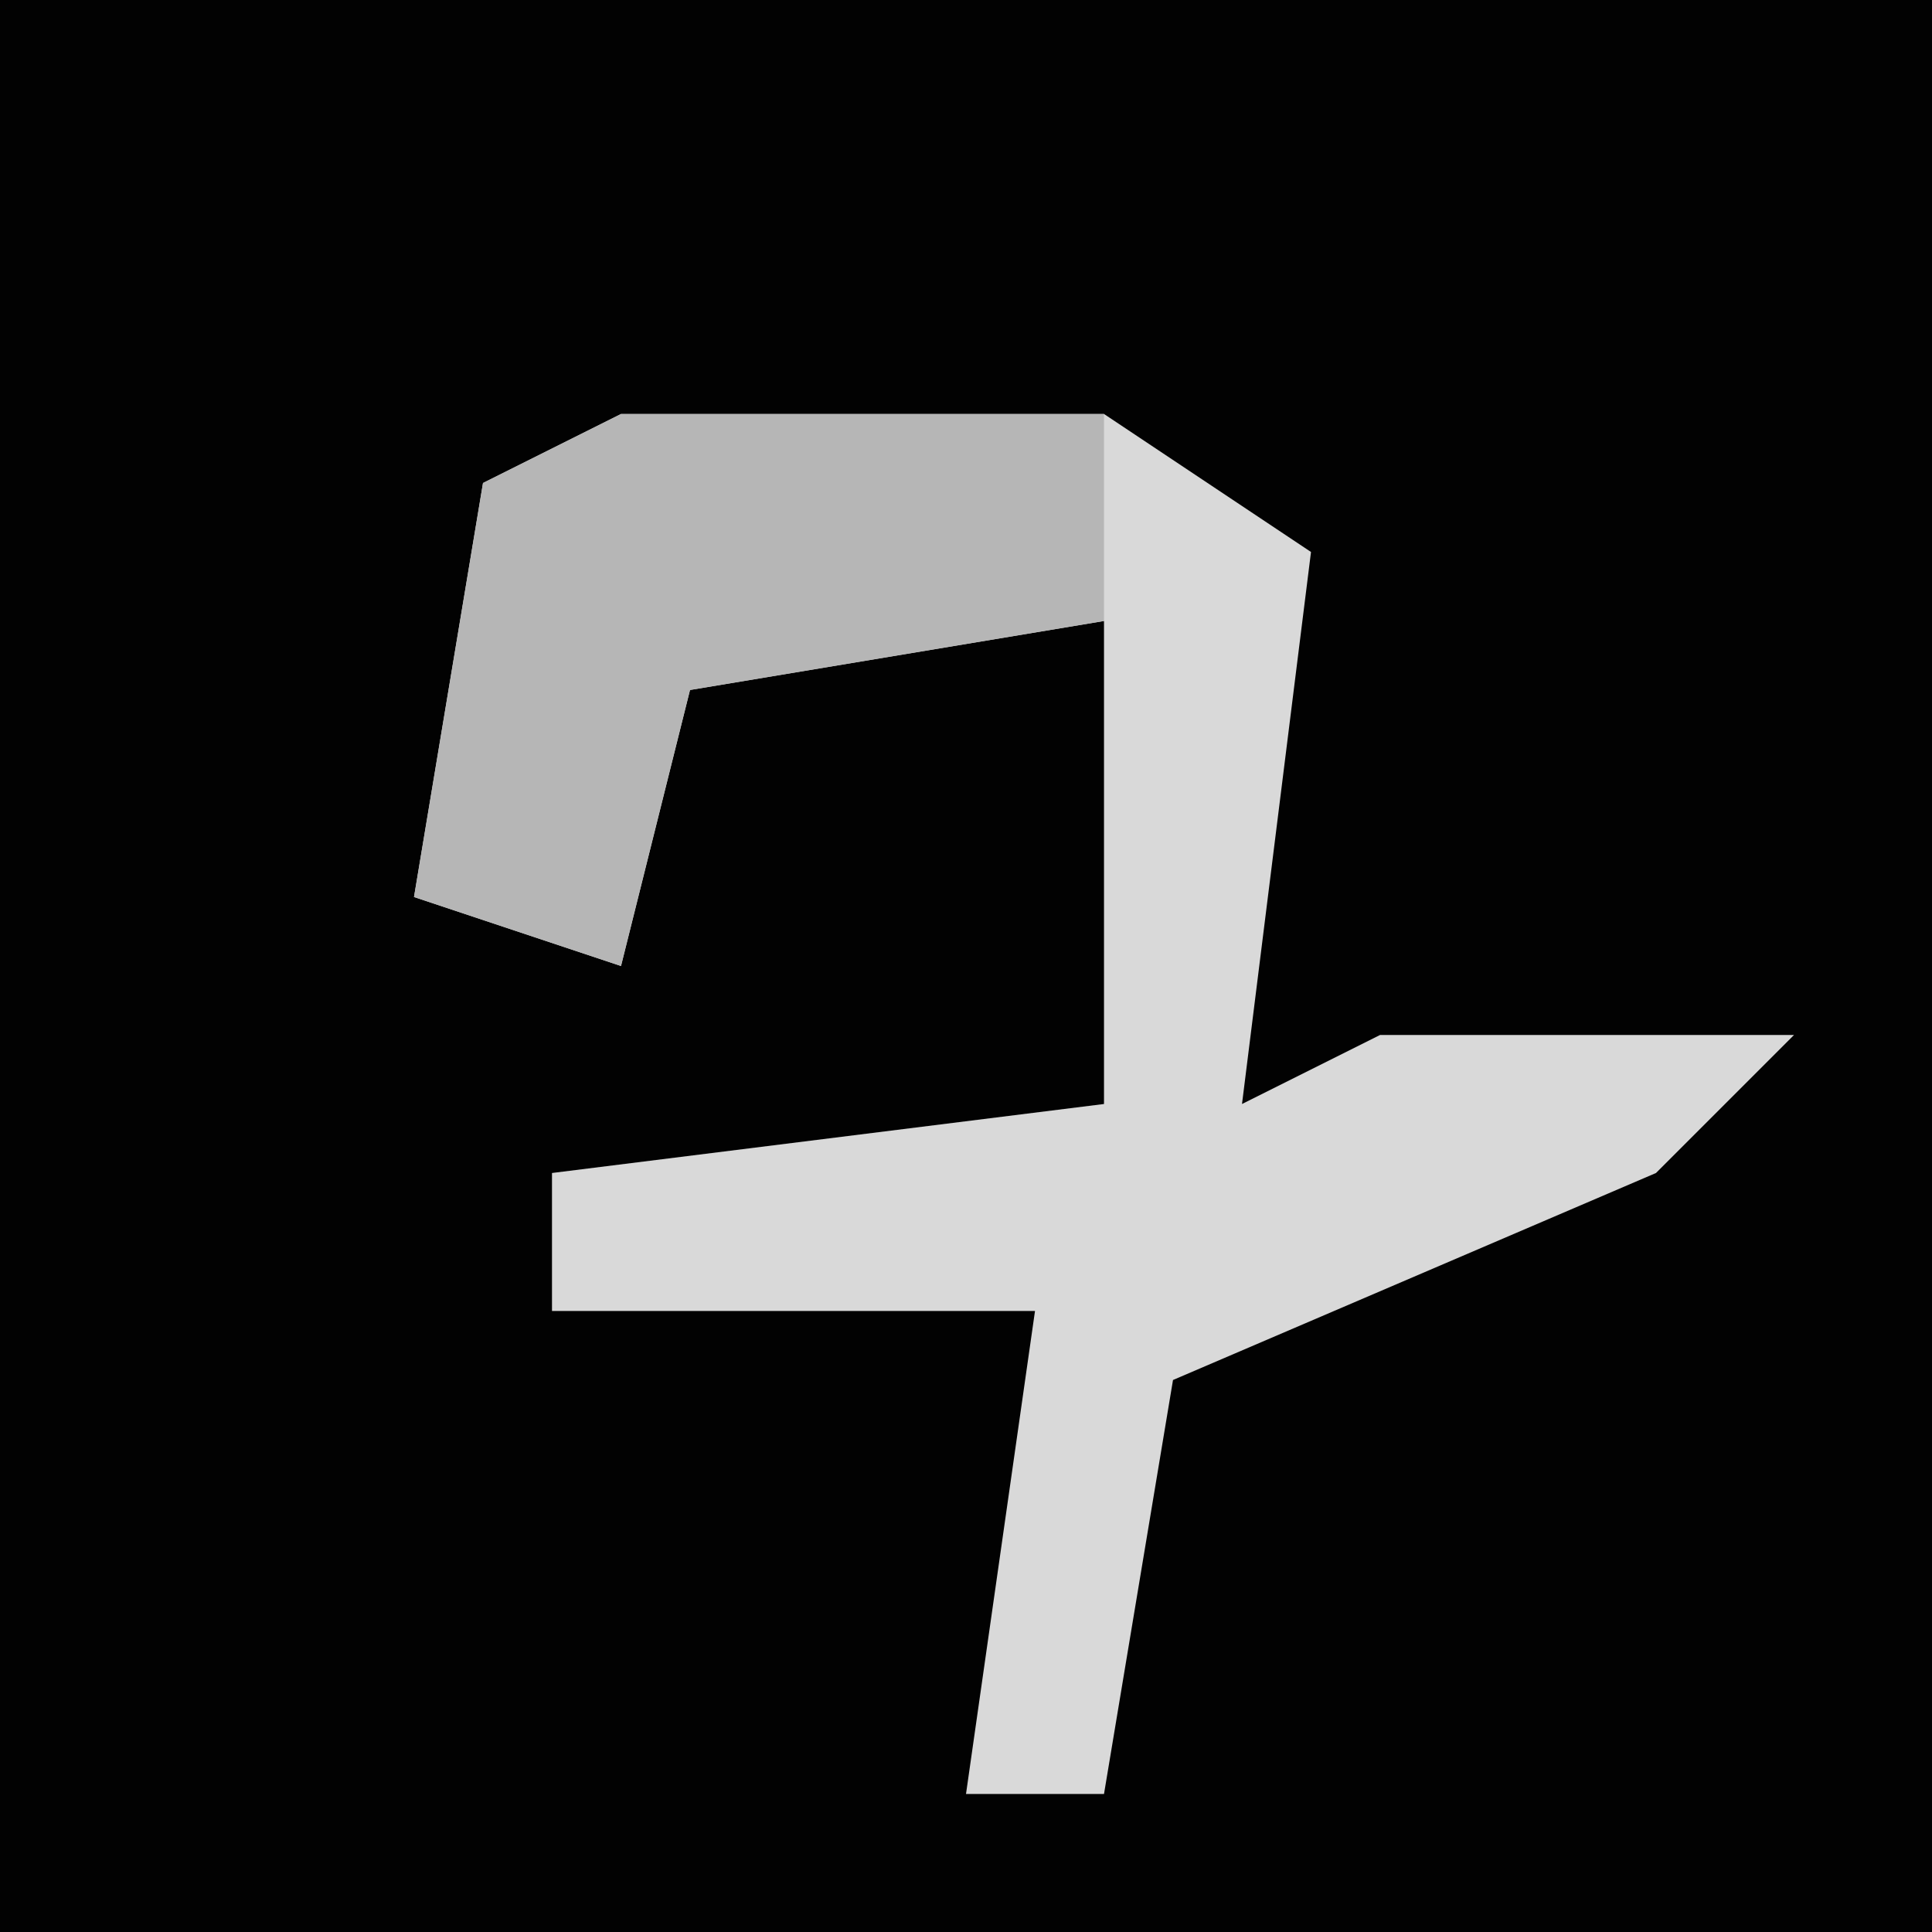 <?xml version="1.0" encoding="UTF-8"?>
<svg version="1.1" xmlns="http://www.w3.org/2000/svg" width="28" height="28">
<path d="M0,0 L28,0 L28,28 L0,28 Z " fill="#020202" transform="translate(0,0)"/>
<path d="M0,0 L7,0 L10,2 L9,10 L11,9 L17,9 L15,11 L8,14 L7,20 L5,20 L6,13 L-1,13 L-1,11 L7,10 L7,3 L1,4 L0,8 L-3,7 L-2,1 Z " fill="#D9D9D9" transform="translate(9,6)"/>
<path d="M0,0 L7,0 L7,3 L1,4 L0,8 L-3,7 L-2,1 Z " fill="#B6B6B6" transform="translate(9,6)"/>
</svg>
